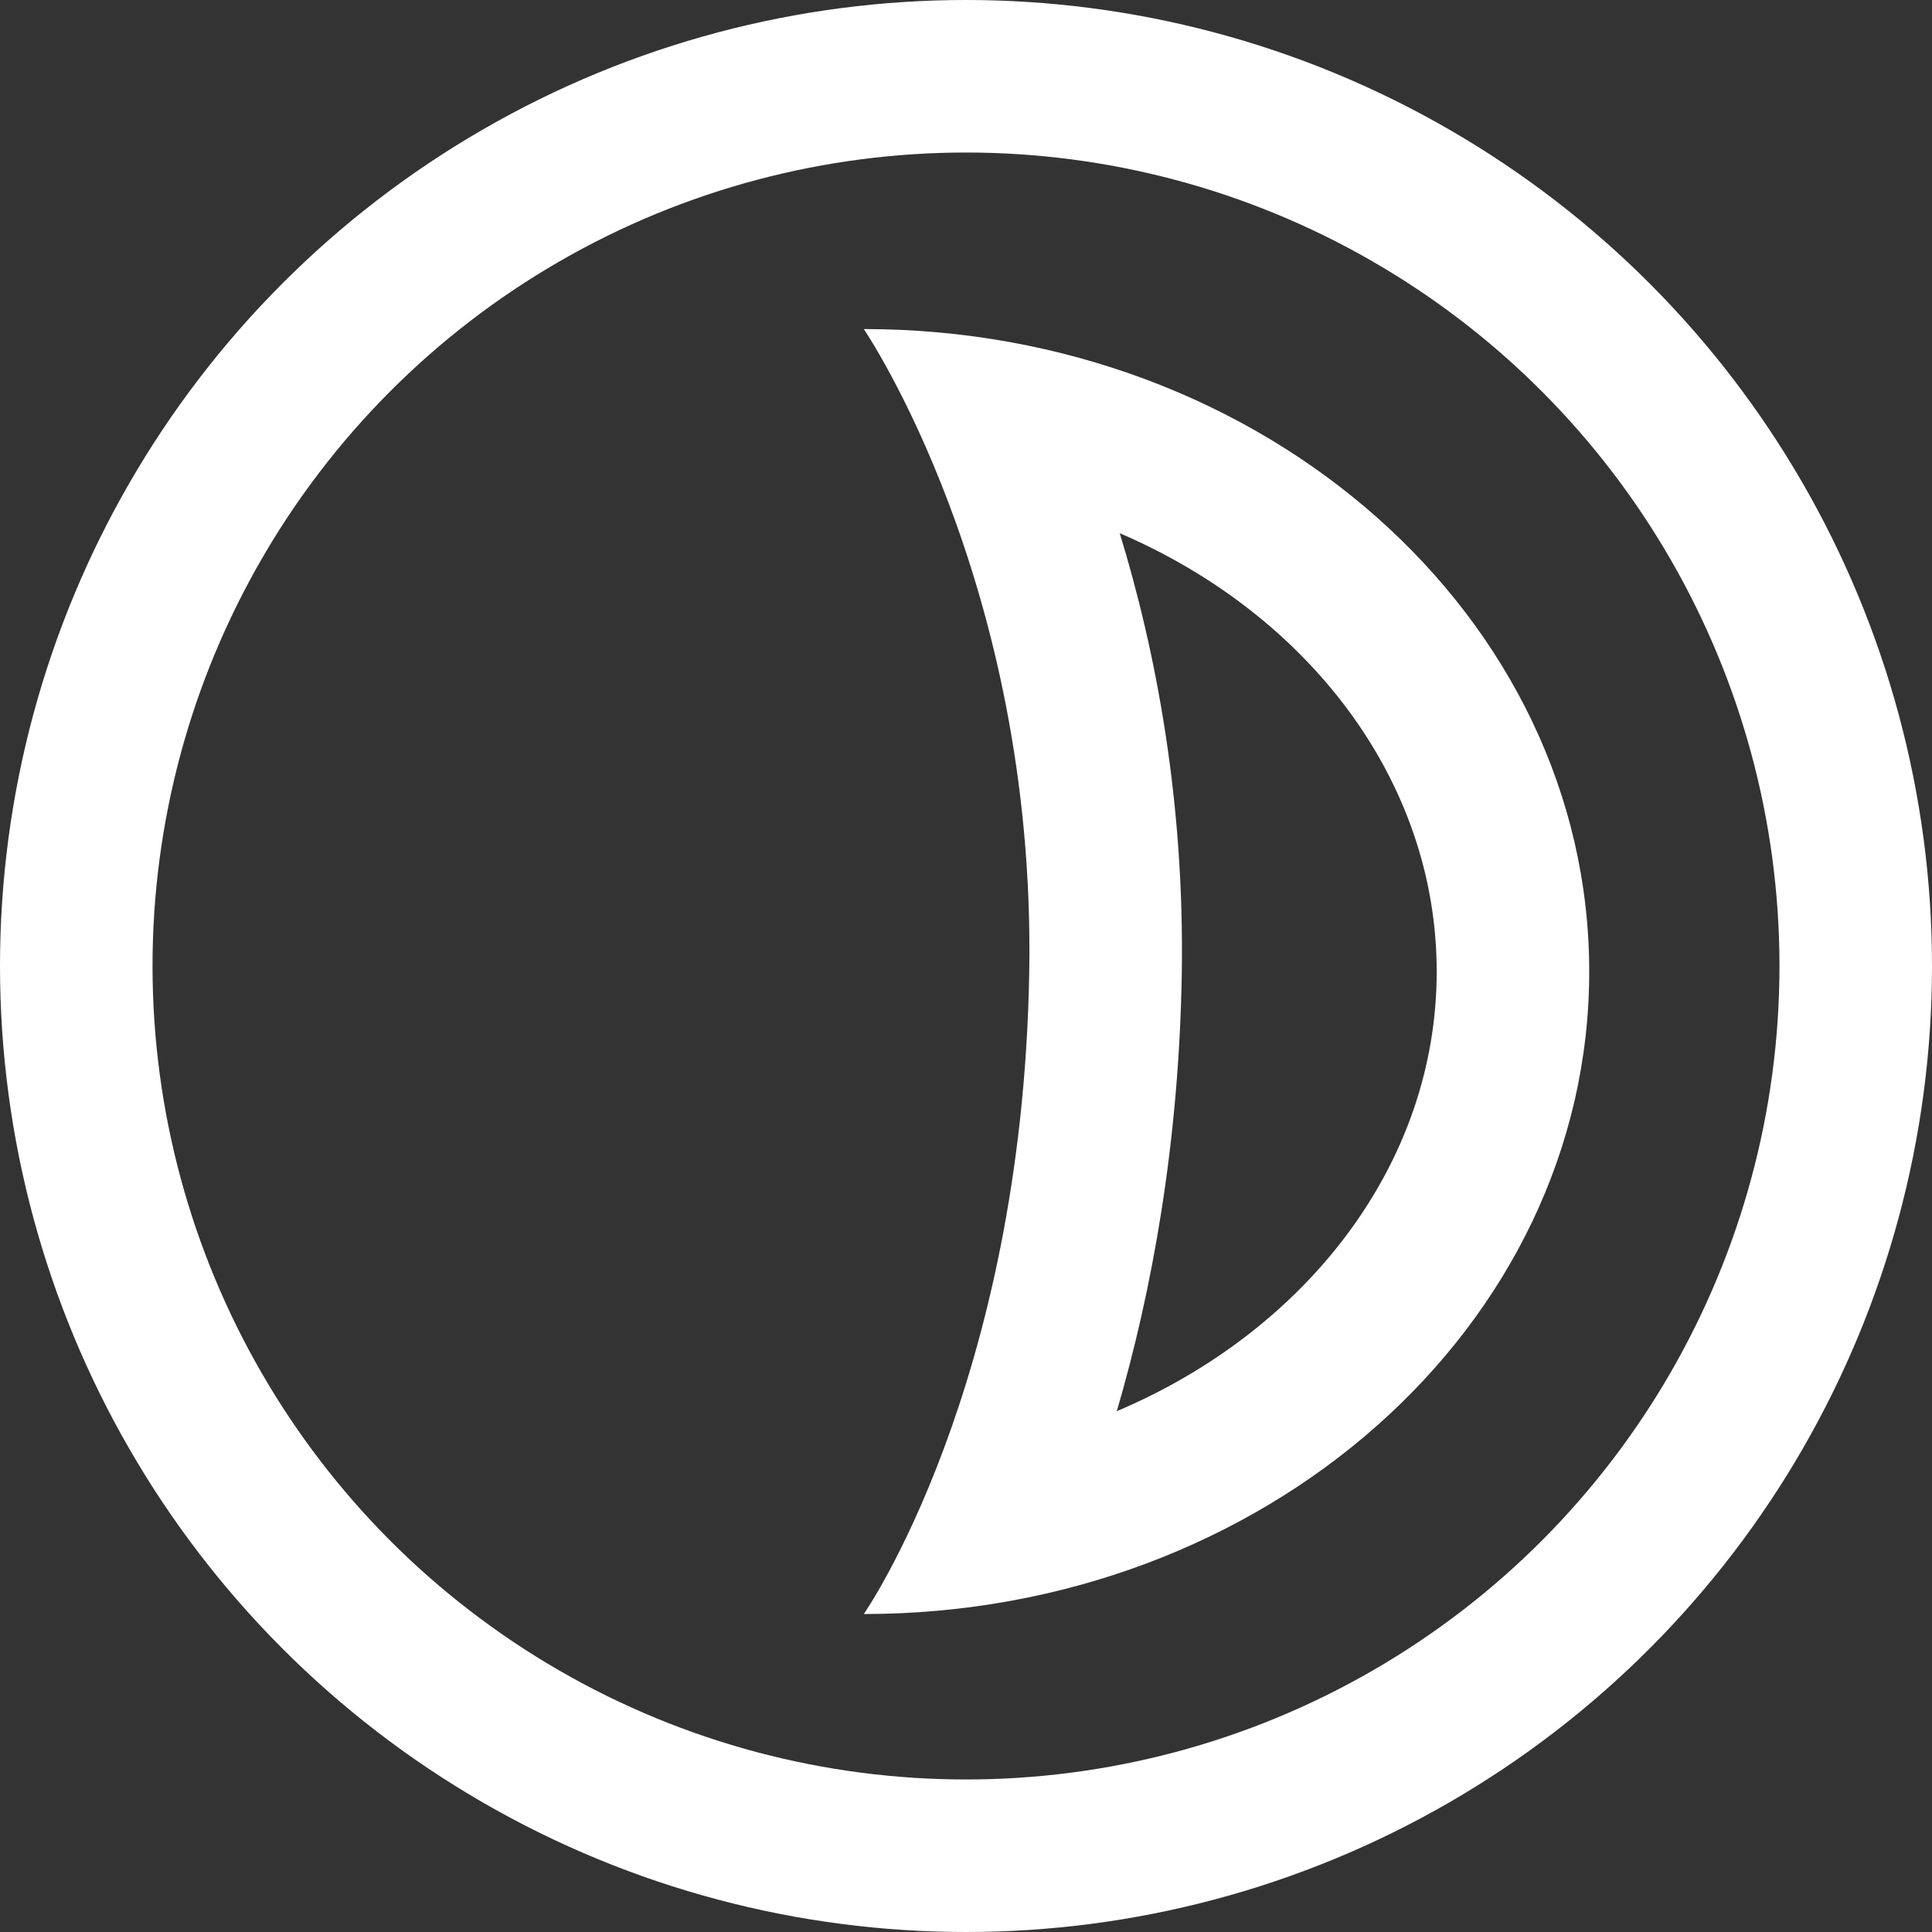 <svg id="LOGO_ECLIPSE" data-name="LOGO ECLIPSE" xmlns="http://www.w3.org/2000/svg" width="19" height="19" viewBox="0 0 19 19">
  <rect x="0" y="0" width="19" height="19" fill="#333333" stroke="none"/>
  <g id="Ellipse_10" data-name="Ellipse 10" fill="none" stroke="#fff" stroke-width="1.5">
    <circle cx="9.5" cy="9.5" r="9.5" stroke="none"/>
    <circle cx="9.5" cy="9.5" r="8.75" fill="none"/>
  </g>
  <g id="Tracé_12" data-name="Tracé 12" transform="translate(-574.471 -998.182)" fill="none">
    <path d="M582.966,1014.055c3.94,0,7.134-2.828,7.134-6.319s-3.194-6.319-7.134-6.319a11.676,11.676,0,0,1,1.627,6.319A12.078,12.078,0,0,1,582.966,1014.055Z" stroke="none"/>
    <path d="M 585.454 1012.06 C 587.316 1011.272 588.6 1009.63 588.6 1007.737 C 588.6 1005.853 587.33 1004.218 585.483 1003.426 C 585.838 1004.586 586.121 1006.057 586.093 1007.762 C 586.065 1009.429 585.799 1010.883 585.454 1012.06 M 582.966 1014.055 C 582.966 1014.055 584.525 1011.818 584.593 1007.737 C 584.657 1003.898 582.966 1001.418 582.966 1001.418 C 586.906 1001.418 590.1 1004.247 590.1 1007.737 C 590.1 1011.227 586.906 1014.055 582.966 1014.055 Z" stroke="none" fill="#fff"/>
  </g>
</svg>
